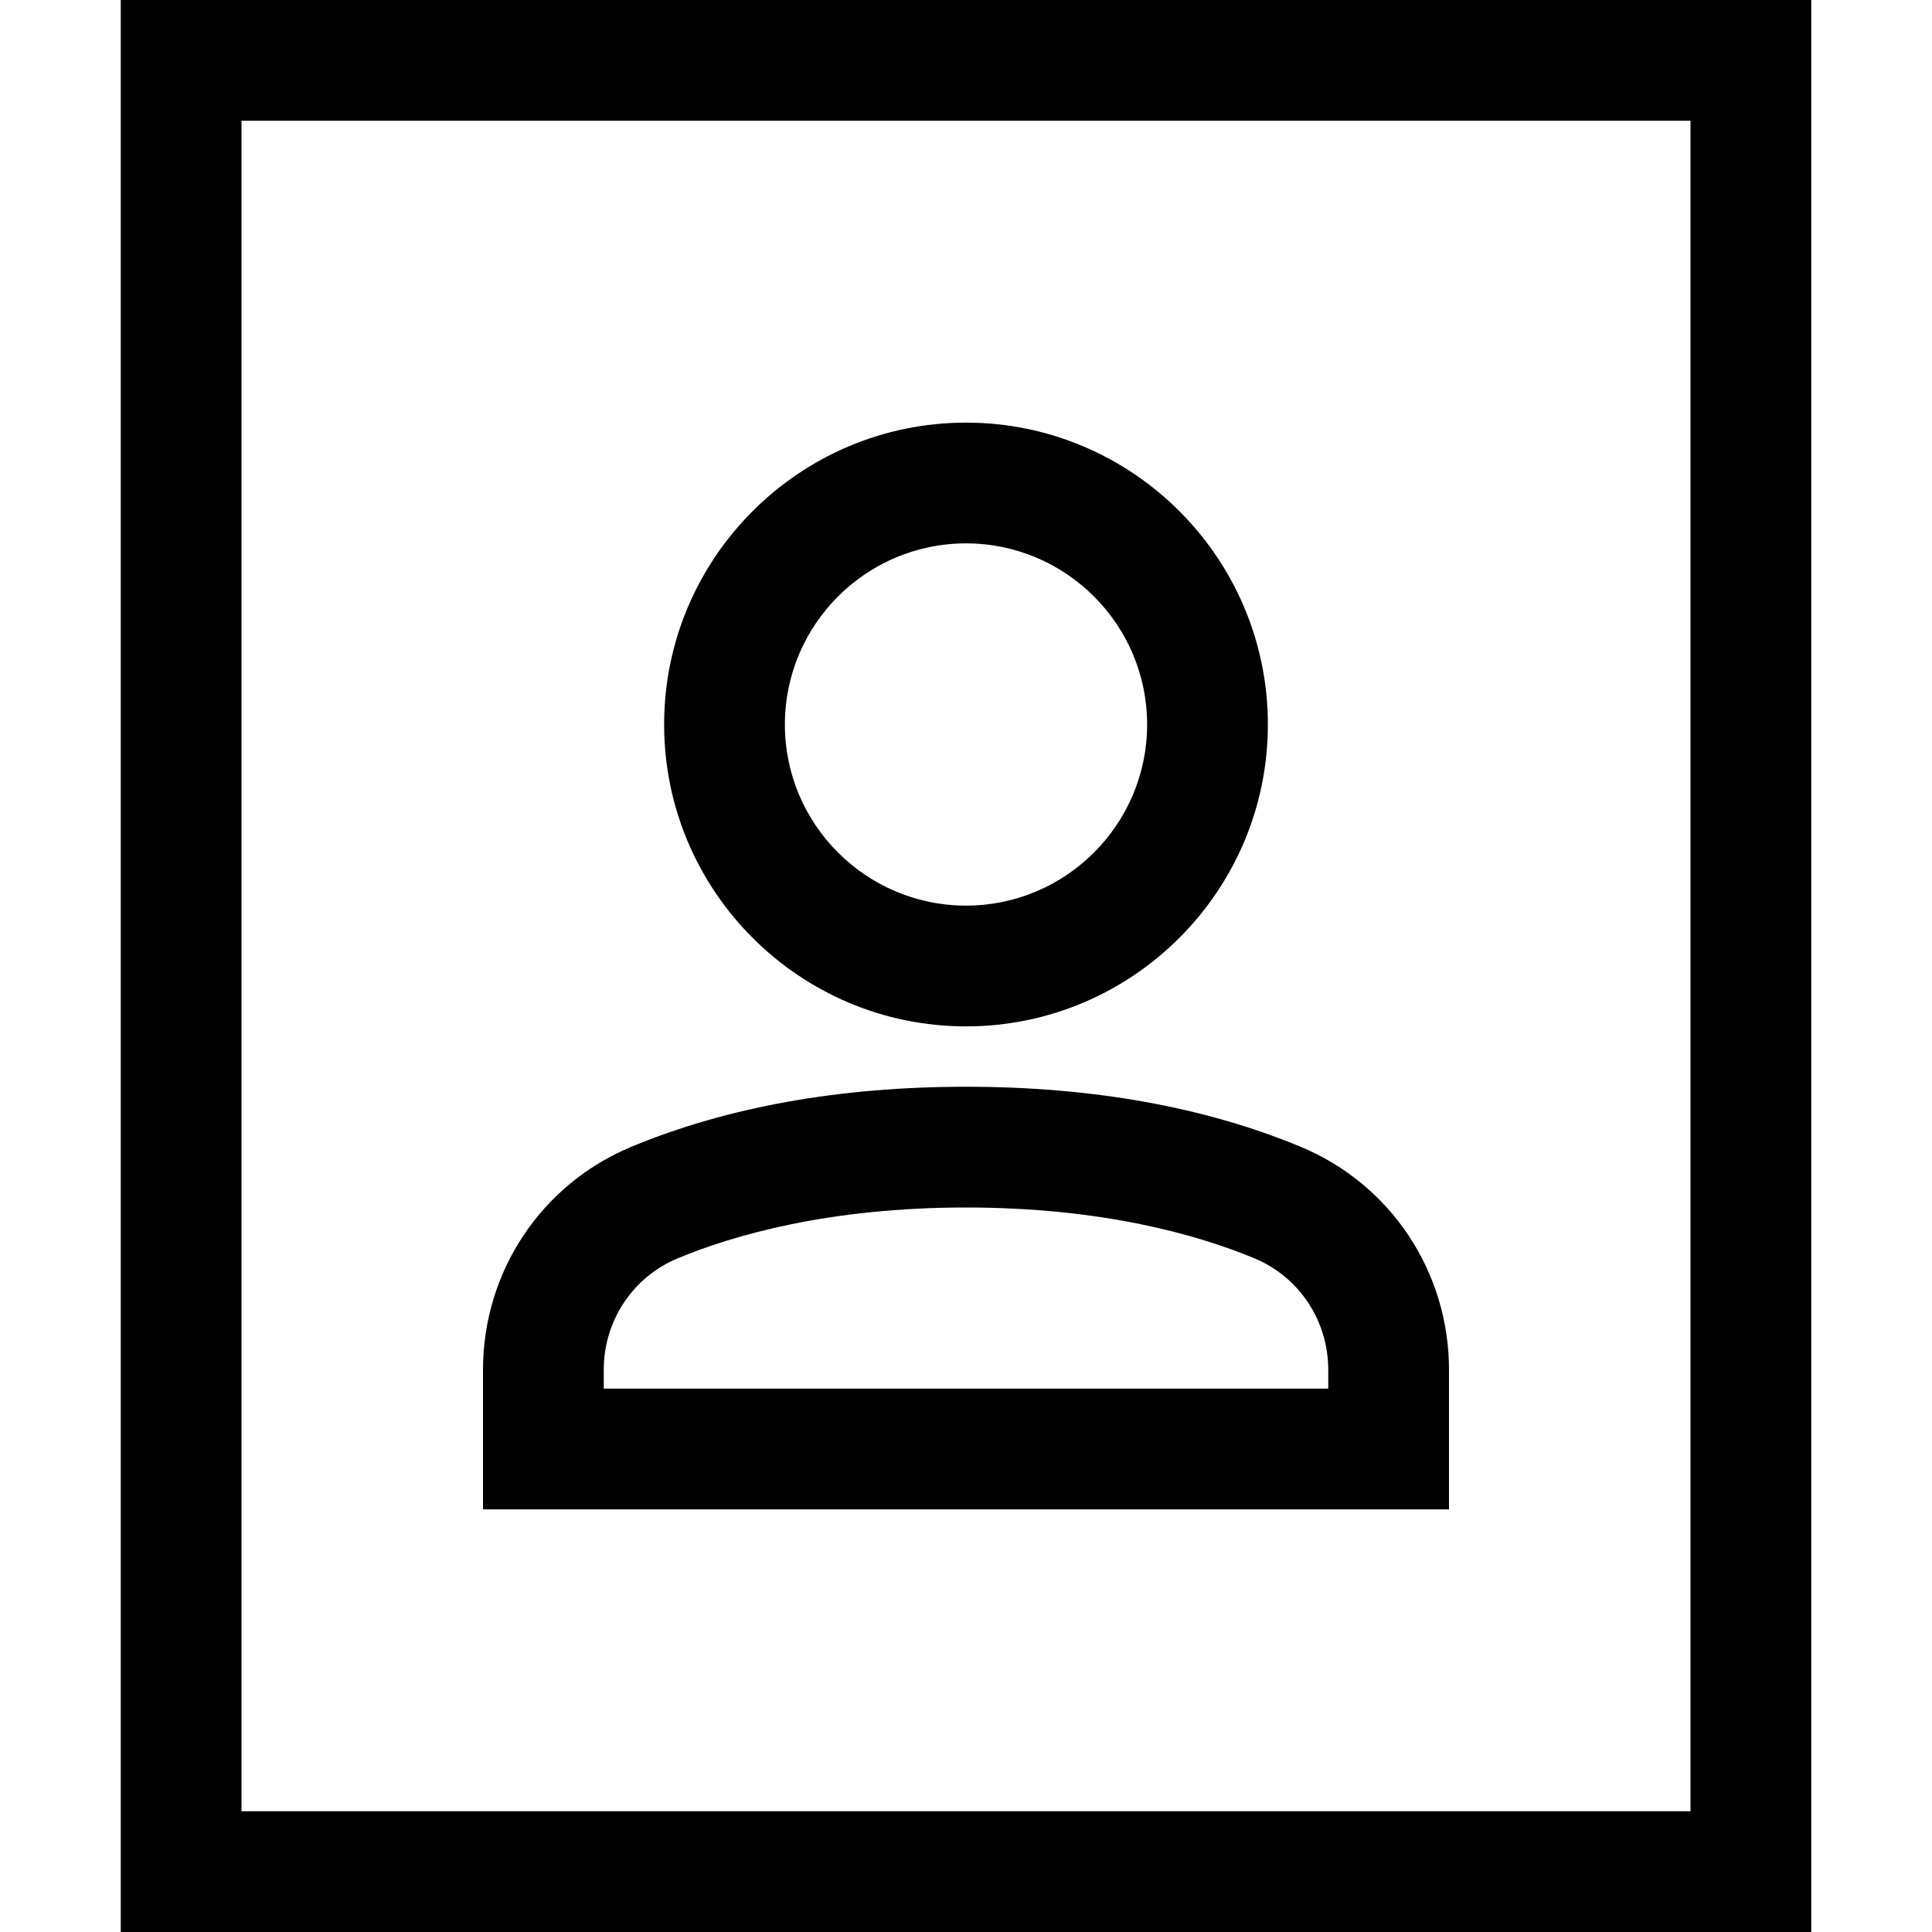 <?xml version="1.0" encoding="utf-8"?>
<!-- Generator: Adobe Illustrator 20.1.0, SVG Export Plug-In . SVG Version: 6.00 Build 0)  -->
<!DOCTYPE svg PUBLIC "-//W3C//DTD SVG 1.1//EN" "http://www.w3.org/Graphics/SVG/1.1/DTD/svg11.dtd">
<svg version="1.1" id="Layer_1" xmlns="http://www.w3.org/2000/svg" xmlns:xlink="http://www.w3.org/1999/xlink" x="0px" y="0px"
	 width="32px" height="32px" viewBox="0 0 32 32" enable-background="new 0 0 32 32" xml:space="preserve">
<path d="M2,32h28V0H2V32z M4,2h24v28H4V2z"/>
<path d="M21.537,18.992C19.949,18.333,18.086,18,16,18s-3.949,0.333-5.537,0.992C8.967,19.611,8,21.062,8,22.688V25h16v-2.312
	C24,21.062,23.033,19.611,21.537,18.992z M22,23H10v-0.312c0-0.813,0.482-1.539,1.229-1.848C12.152,20.457,13.73,20,16,20
	s3.848,0.457,4.771,0.839C21.518,21.148,22,21.874,22,22.688V23z"/>
<path d="M16,17c2.757,0,5-2.243,5-5s-2.243-5-5-5s-5,2.243-5,5S13.243,17,16,17z M16,9c1.654,0,3,1.346,3,3s-1.346,3-3,3
	s-3-1.346-3-3S14.346,9,16,9z"/>
</svg>

